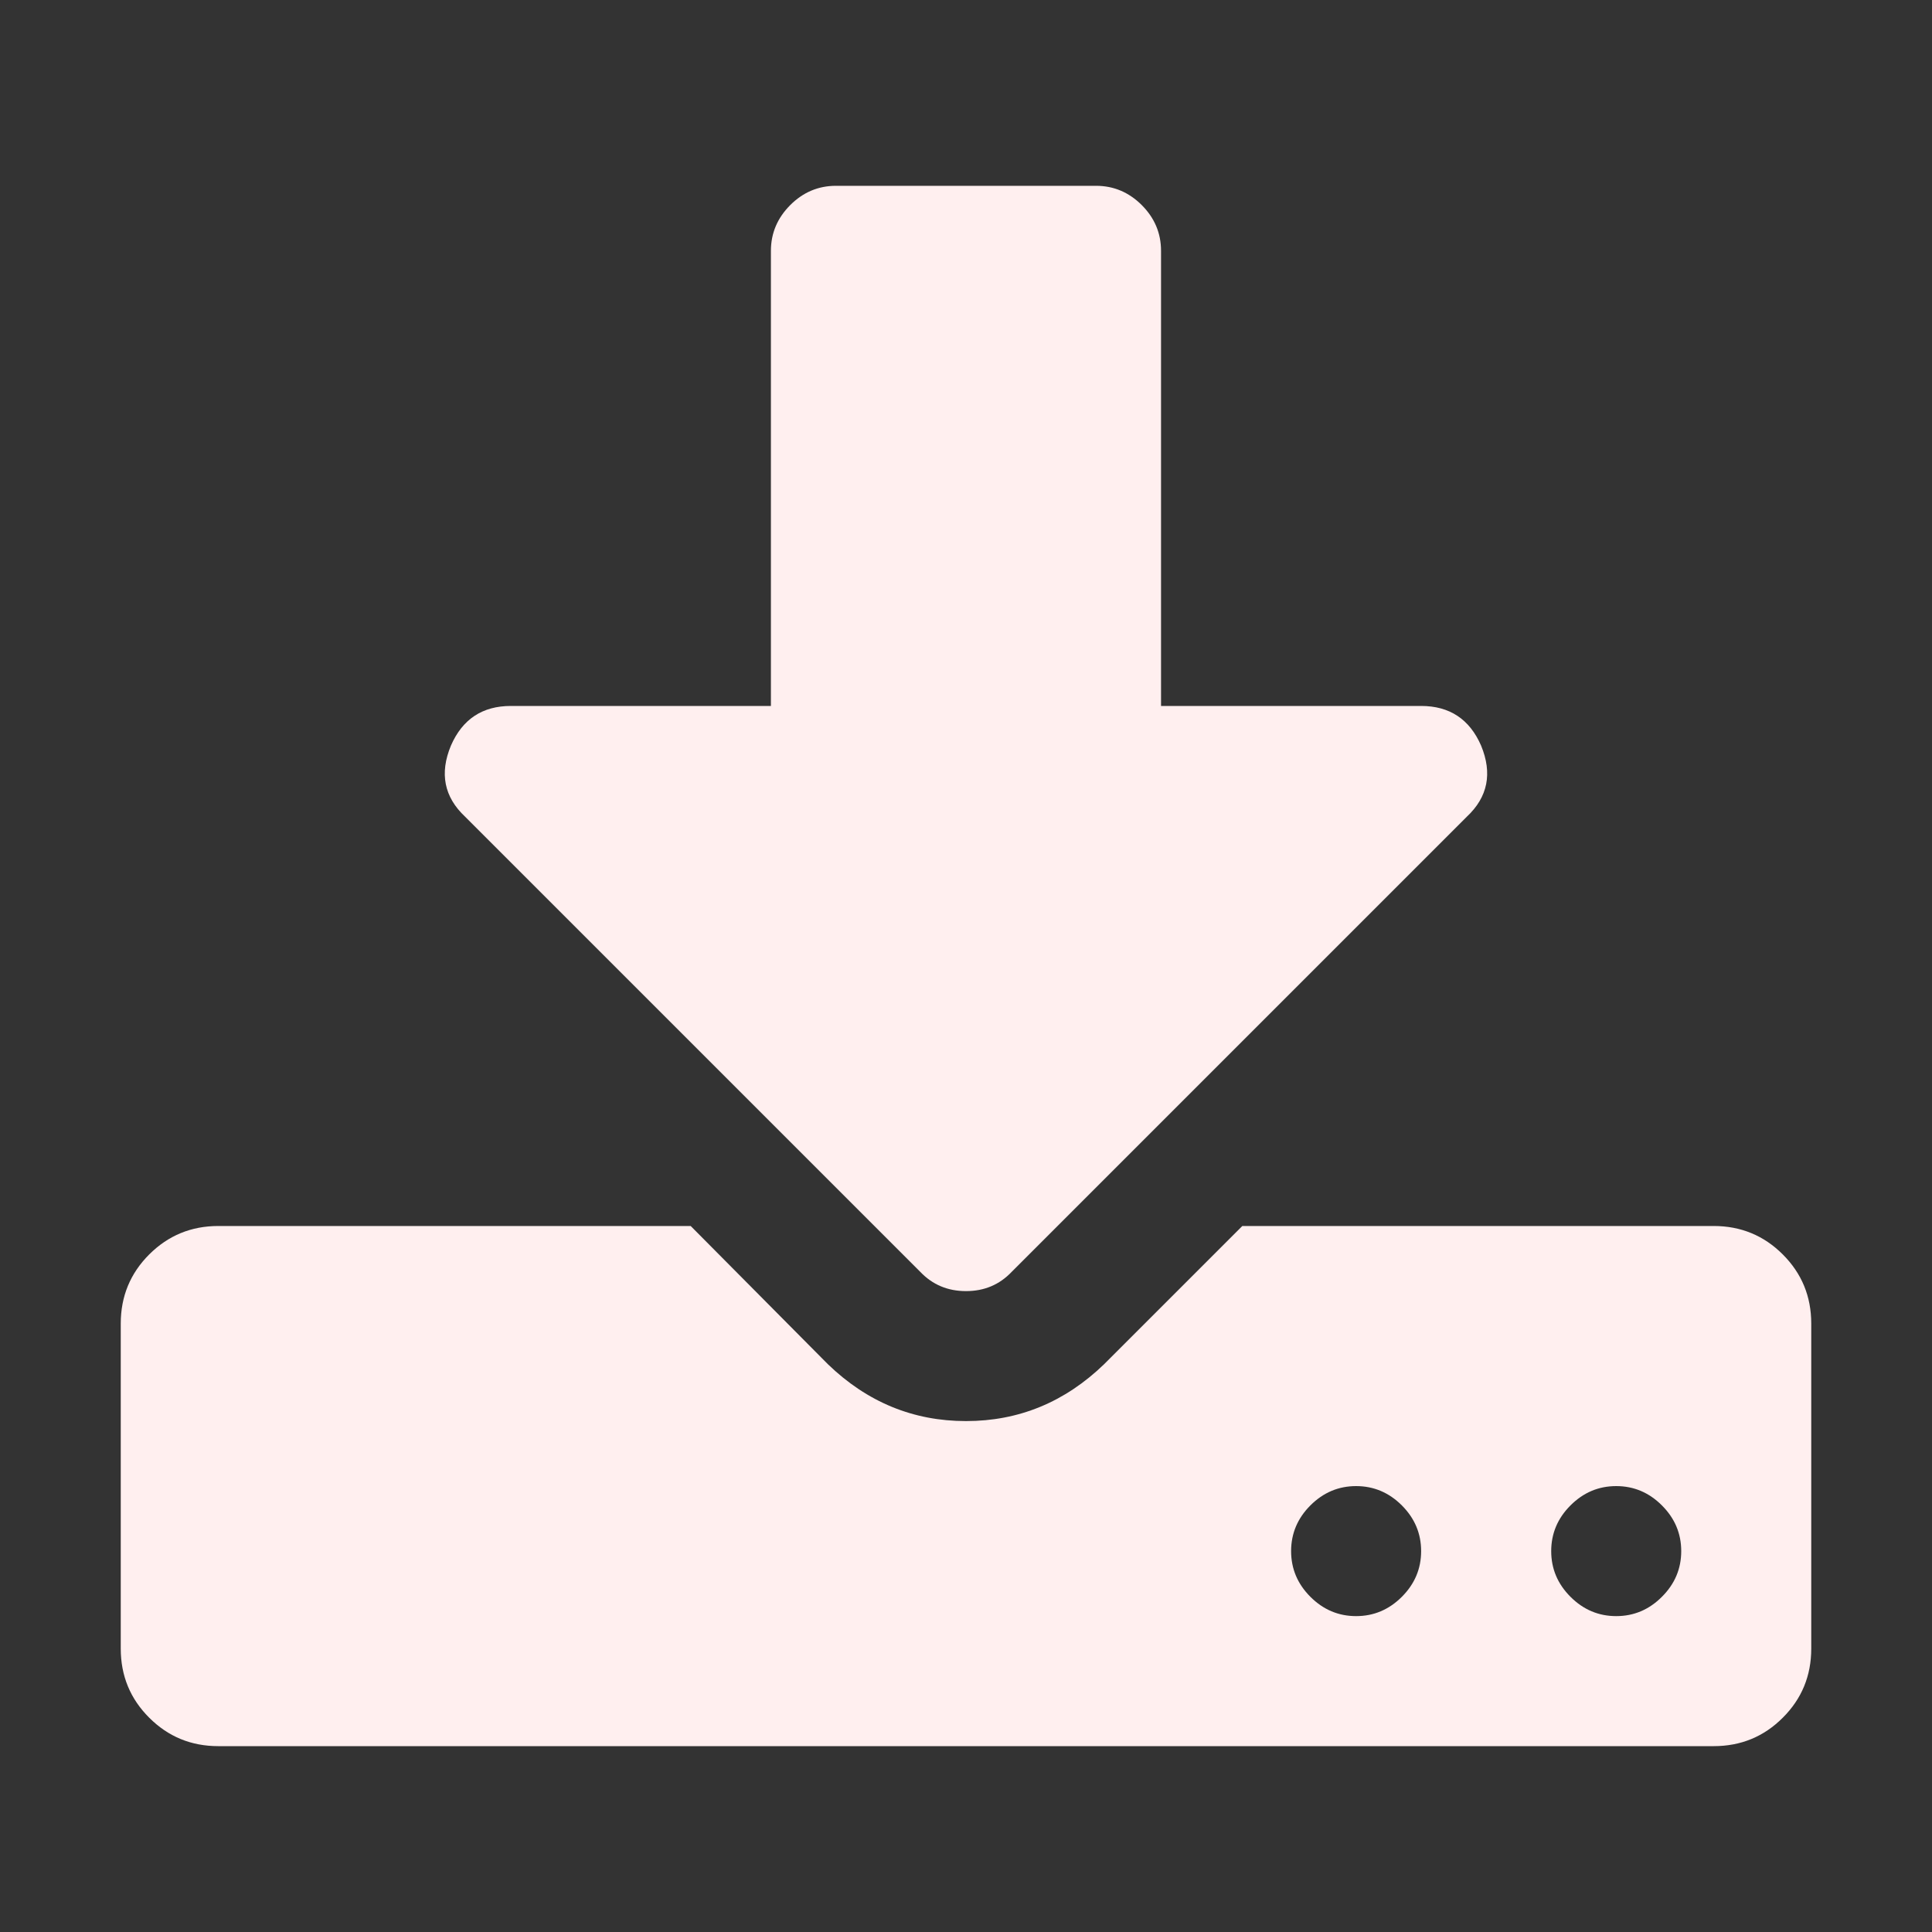 <svg xmlns="http://www.w3.org/2000/svg" width="40" height="40" viewBox="0 0 40 40" fill="none">
<rect x="0" y="0" width="40" height="40" fill="#333333" stroke="none"/>
<path d="M36.911 25.972C36.519 25.58 36.042 25.383 35.481 25.383H25.721L22.86 28.244C22.047 29.029 21.094 29.422 20 29.422C18.907 29.422 17.953 29.029 17.14 28.244L14.3 25.383H4.519C3.958 25.383 3.482 25.58 3.089 25.972C2.696 26.365 2.5 26.842 2.5 27.403V34.133C2.5 34.694 2.696 35.171 3.089 35.563C3.482 35.956 3.958 36.152 4.519 36.152H35.481C36.042 36.152 36.519 35.956 36.911 35.563C37.304 35.171 37.5 34.694 37.5 34.133V27.403C37.5 26.842 37.304 26.365 36.911 25.972ZM29.024 33.06C28.757 33.327 28.441 33.46 28.077 33.46C27.712 33.46 27.397 33.327 27.13 33.06C26.864 32.794 26.731 32.479 26.731 32.114C26.731 31.75 26.864 31.434 27.13 31.168C27.397 30.901 27.712 30.768 28.077 30.768C28.441 30.768 28.757 30.901 29.024 31.168C29.29 31.434 29.423 31.75 29.423 32.114C29.423 32.479 29.29 32.794 29.024 33.06ZM34.408 33.06C34.142 33.327 33.826 33.46 33.462 33.46C33.097 33.46 32.782 33.327 32.515 33.06C32.249 32.794 32.116 32.479 32.116 32.114C32.116 31.75 32.249 31.434 32.515 31.168C32.782 30.901 33.097 30.768 33.462 30.768C33.826 30.768 34.142 30.901 34.408 31.168C34.675 31.434 34.808 31.75 34.808 32.114C34.808 32.479 34.675 32.794 34.408 33.06Z" fill="#FFEFEF"/>
<path d="M19.053 26.332C19.306 26.598 19.621 26.731 20 26.731C20.379 26.731 20.694 26.598 20.946 26.332L30.369 16.909C30.804 16.502 30.902 16.011 30.664 15.436C30.426 14.89 30.012 14.616 29.423 14.616H24.038V5.193C24.038 4.828 23.905 4.513 23.639 4.246C23.372 3.98 23.057 3.847 22.692 3.847H17.307C16.943 3.847 16.627 3.98 16.361 4.246C16.095 4.513 15.961 4.828 15.961 5.193V14.616H10.577C9.987 14.616 9.574 14.89 9.336 15.437C9.097 16.011 9.195 16.502 9.63 16.909L19.053 26.332Z" fill="#FFEFEF"/>
</svg>